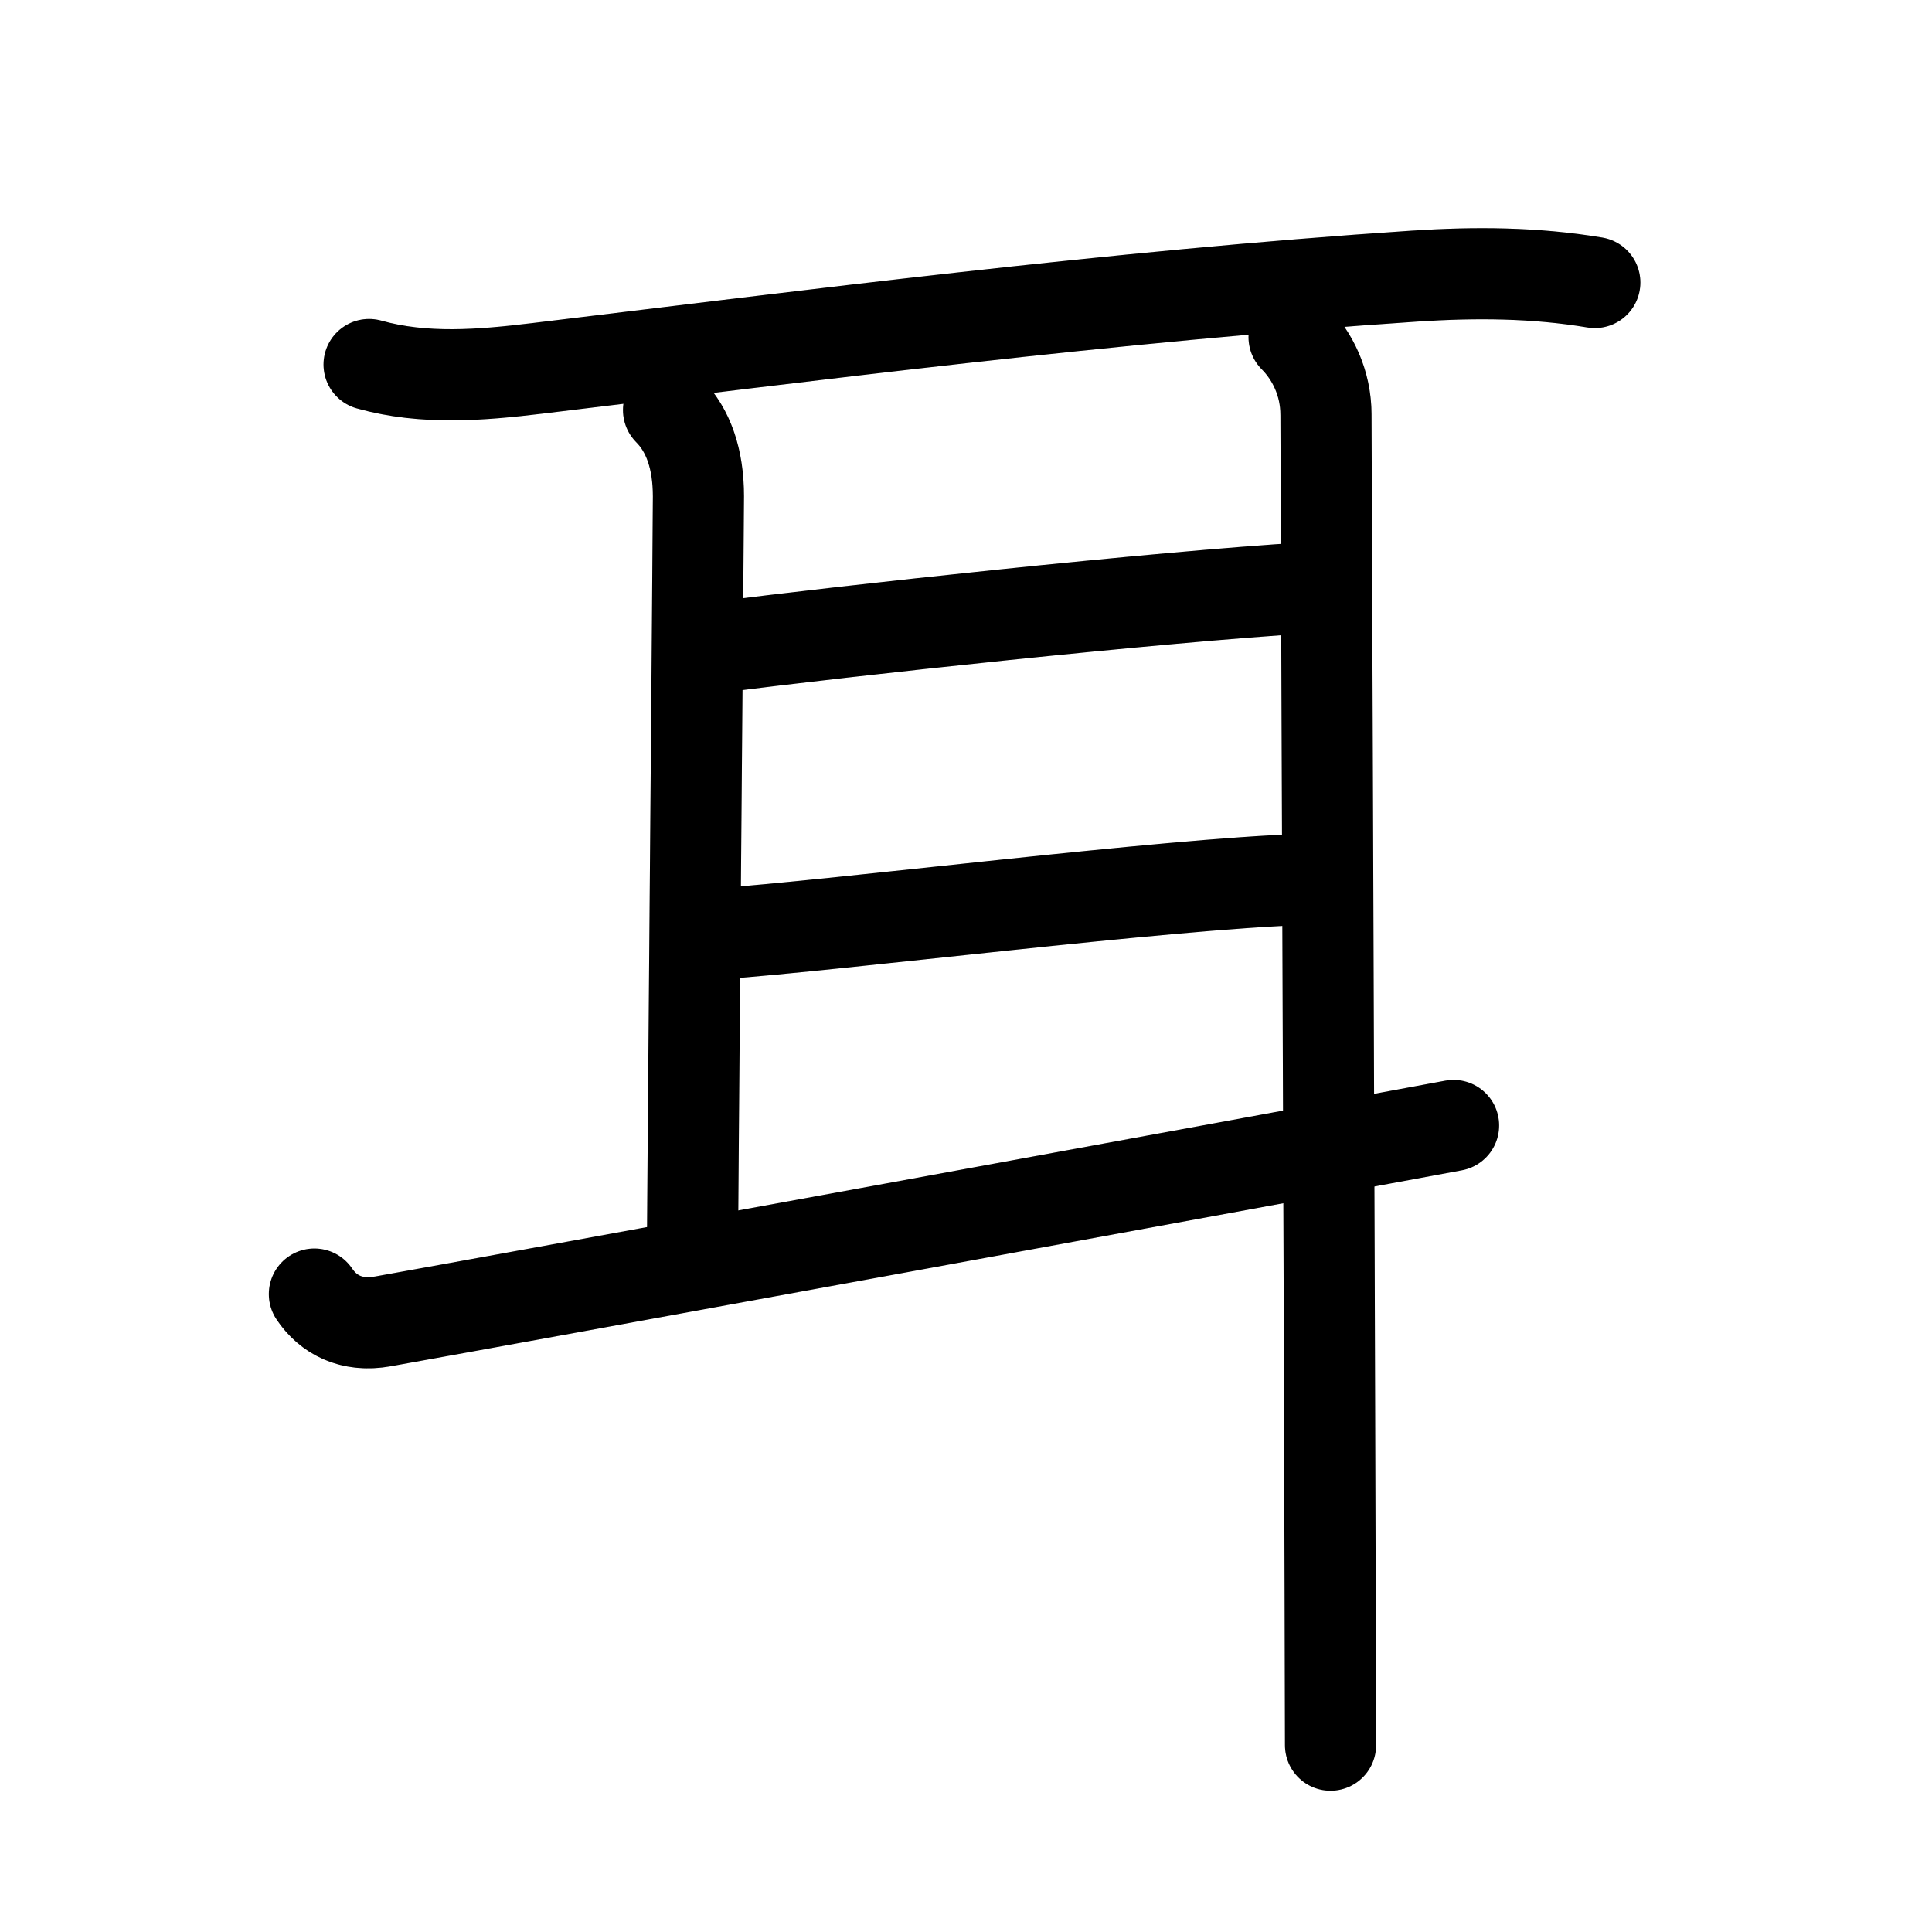 <svg id="kvg-08033" class="kanjivg" viewBox="0 0 106 106" width="106" height="106" xmlns="http://www.w3.org/2000/svg" xmlns:xlink="http://www.w3.org/1999/xlink" xml:space="preserve" version="1.1" baseProfile="full"><defs><style type="text/css">path.black{fill:none;stroke:black;stroke-width:5;stroke-linecap:round;stroke-linejoin:round;}path.grey{fill:none;stroke:#ddd;stroke-width:5;stroke-linecap:round;stroke-linejoin:round;}path.stroke{fill:none;stroke:black;stroke-width:5;stroke-linecap:round;stroke-linejoin:round;}text{font-size:16px;font-family:Segoe UI Symbol,Cambria Math,DejaVu Sans,Symbola,Quivira,STIX,Code2000;-webkit-touch-callout:none;cursor:pointer;-webkit-user-select:none;-khtml-user-select:none;-moz-user-select:none;-ms-user-select:none;user-select: none;}text:hover{color:#777;}#reset{font-weight:bold;}</style><marker id="markerStart" markerWidth="8" markerHeight="8" style="overflow:visible;"><circle cx="0" cy="0" r="1.5" style="stroke:none;fill:red;fill-opacity:0.5;"/></marker><marker id="markerEnd" style="overflow:visible;"><circle cx="0" cy="0" r="0.8" style="stroke:none;fill:blue;fill-opacity:0.5;"><animate attributeName="opacity" from="1" to="0" dur="3s" repeatCount="indefinite" /></circle></marker></defs><path d="M20.25,20c3.03,0.85,6.17,0.58,9.24,0.21c14.62-1.76,31.45-3.95,48.12-5.06c3.33-0.22,6.59-0.2,9.89,0.35" class="grey" /><path d="M36.68,22.5c1.1,1.1,1.64,2.71,1.64,4.73c0,1.6-0.33,40.02-0.33,41.52" class="grey" /><path d="M39.5,35.5c6.75-0.88,24-2.75,32.25-3.25" class="grey" /><path d="M39.25,51.25c7-0.5,24.62-2.75,32.25-3" class="grey" /><path d="M17.25,71c0.75,1.12,2.01,1.81,3.75,1.5c7-1.25,48-8.75,58.75-10.75" class="grey" /><path d="M71,18.5c1,1,1.75,2.5,1.75,4.25c0,1.05,0.18,44.73,0.23,64.75c0.01,3.74,0.02,6.64,0.02,8.25" class="grey" /><path d="M20.25,20c3.03,0.85,6.17,0.58,9.24,0.21c14.62-1.76,31.45-3.95,48.12-5.06c3.33-0.22,6.59-0.2,9.89,0.35" class="stroke" stroke-dasharray="150"><animate attributeName="stroke-dashoffset" from="150" to="0" dur="1.8s" begin="0.0s" fill="freeze" /></path><path d="M36.68,22.5c1.1,1.1,1.64,2.71,1.64,4.73c0,1.6-0.33,40.02-0.33,41.52" class="stroke" stroke-dasharray="150"><set attributeName="opacity" to="0" dur="1.5s" /><animate attributeName="stroke-dashoffset" from="150" to="0" dur="1.8s" begin="1.5s" fill="freeze" /></path><path d="M39.5,35.5c6.75-0.88,24-2.75,32.25-3.25" class="stroke" stroke-dasharray="150"><set attributeName="opacity" to="0" dur="2.7s" /><animate attributeName="stroke-dashoffset" from="150" to="0" dur="1.8s" begin="2.7s" fill="freeze" /></path><path d="M39.25,51.25c7-0.5,24.62-2.75,32.25-3" class="stroke" stroke-dasharray="150"><set attributeName="opacity" to="0" dur="3.7s" /><animate attributeName="stroke-dashoffset" from="150" to="0" dur="1.8s" begin="3.7s" fill="freeze" /></path><path d="M17.25,71c0.75,1.12,2.01,1.81,3.75,1.5c7-1.25,48-8.75,58.75-10.75" class="stroke" stroke-dasharray="150"><set attributeName="opacity" to="0" dur="4.7s" /><animate attributeName="stroke-dashoffset" from="150" to="0" dur="1.8s" begin="4.7s" fill="freeze" /></path><path d="M71,18.5c1,1,1.75,2.5,1.75,4.25c0,1.05,0.18,44.73,0.23,64.75c0.01,3.74,0.02,6.64,0.02,8.25" class="stroke" stroke-dasharray="150"><set attributeName="opacity" to="0" dur="6.2s" /><animate attributeName="stroke-dashoffset" from="150" to="0" dur="1.8s" begin="6.2s" fill="freeze" /></path></svg>